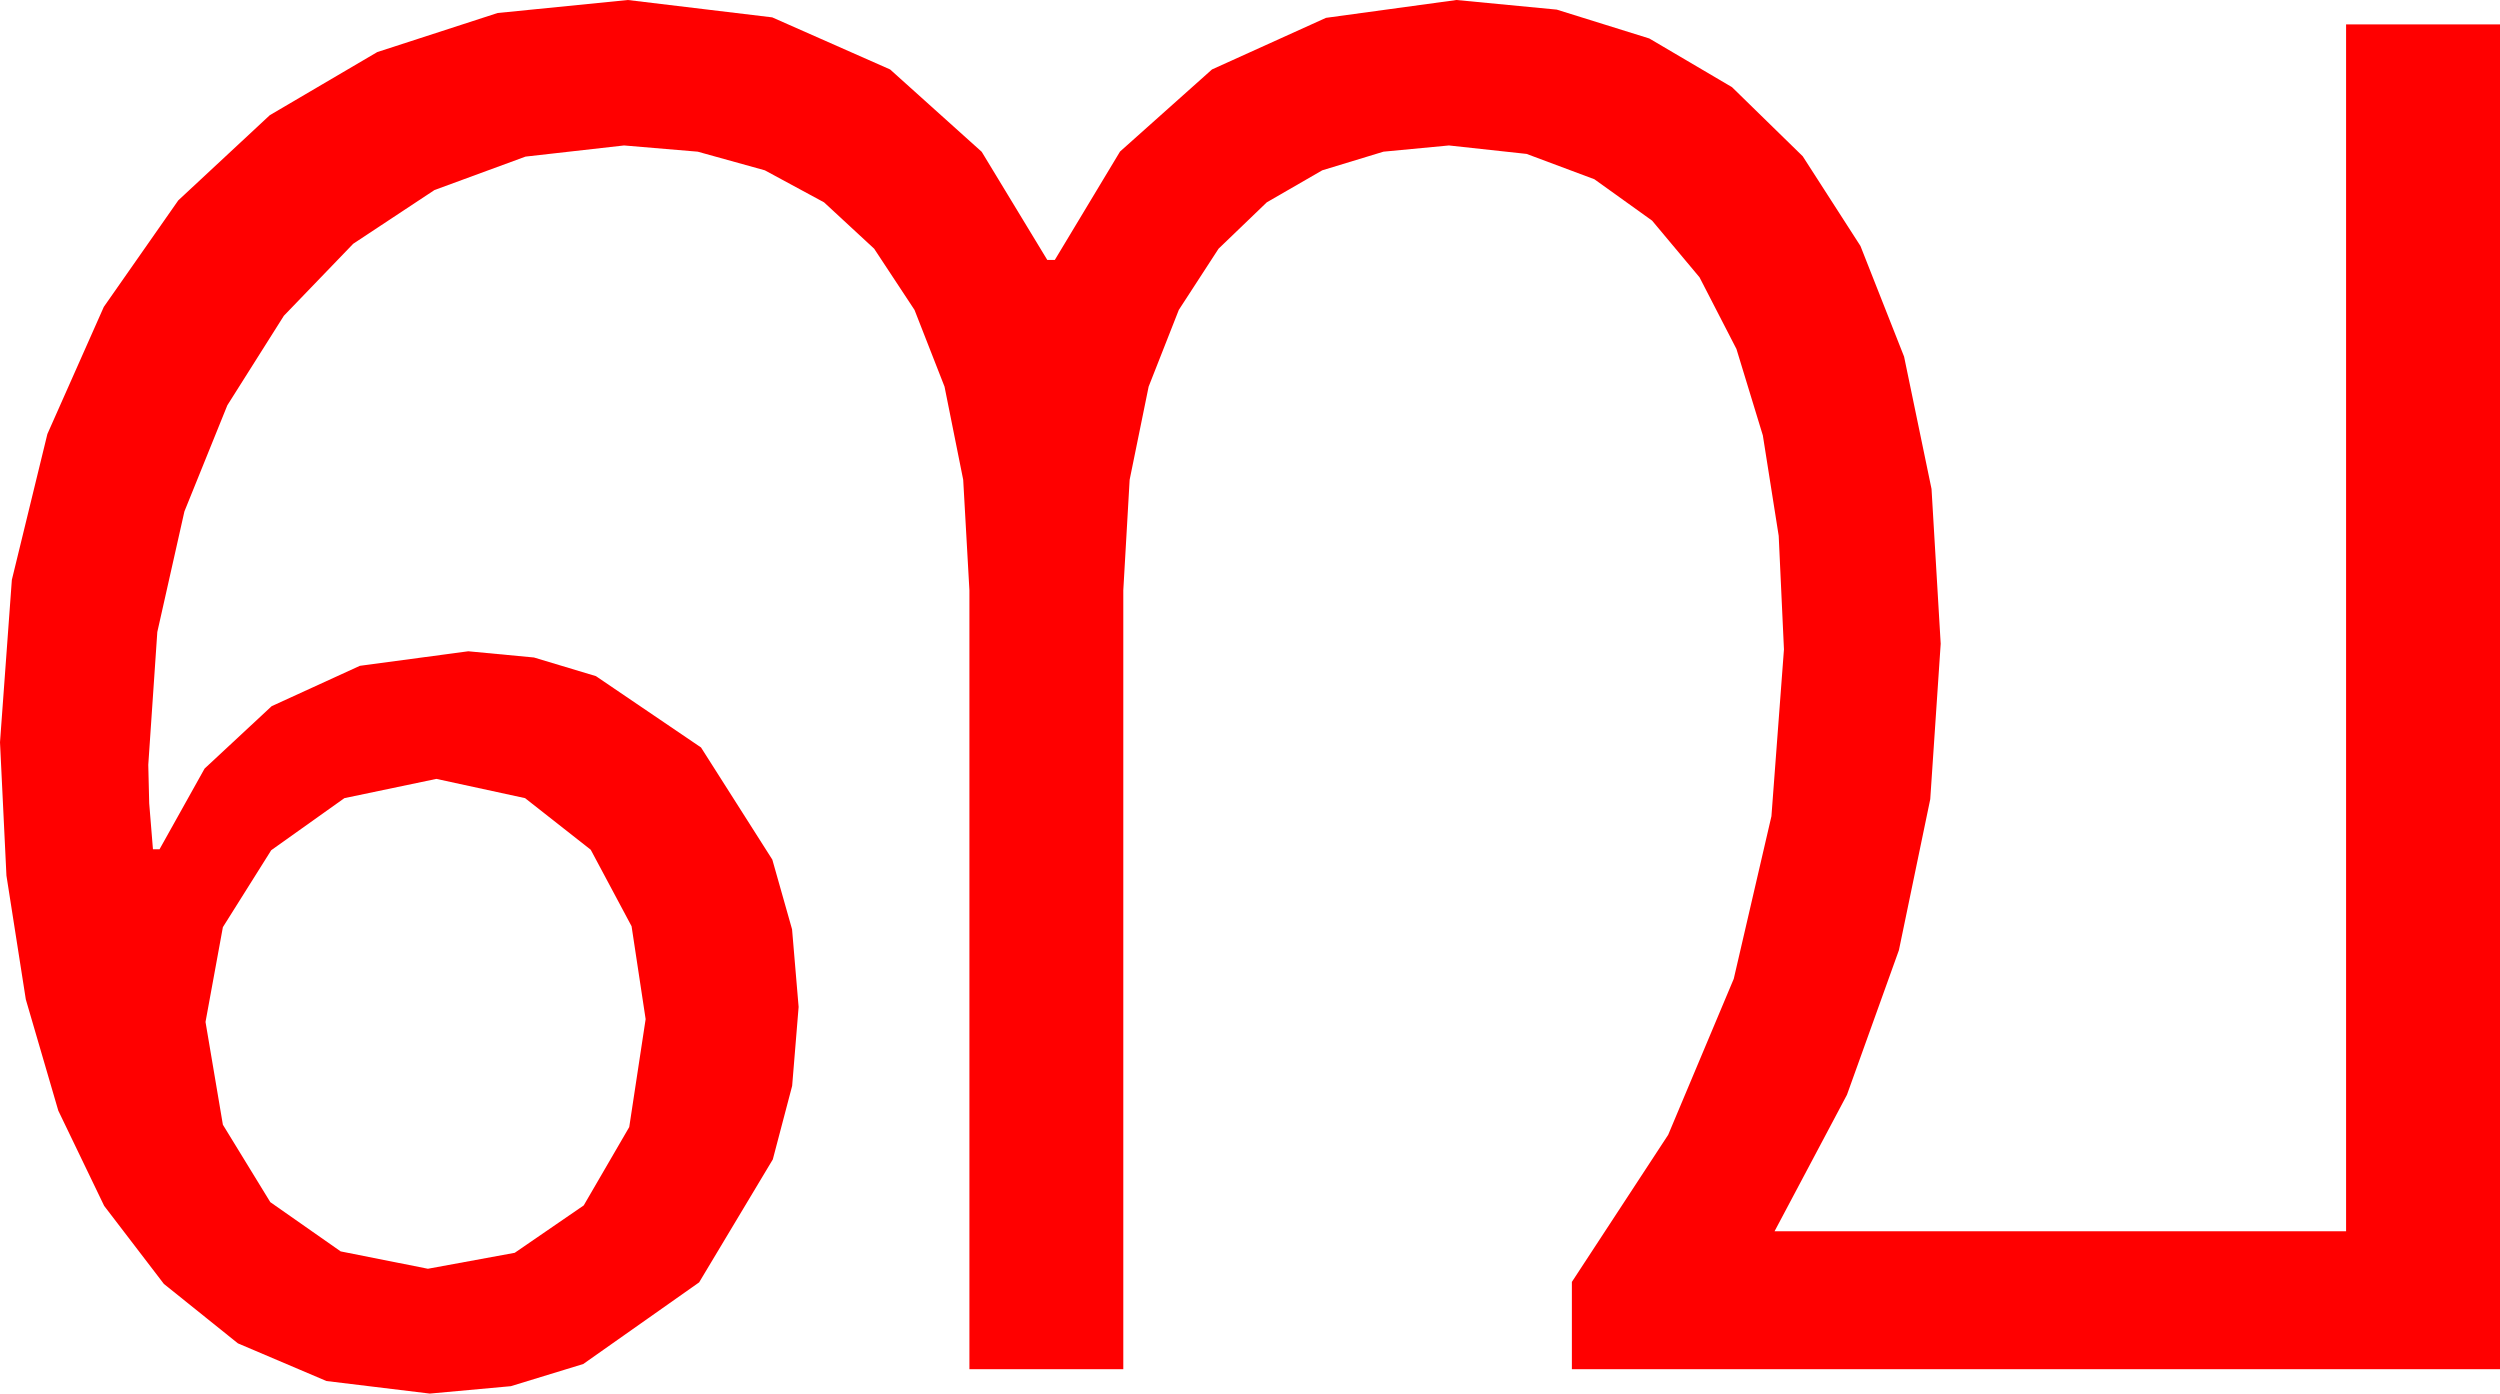<?xml version="1.0" encoding="utf-8"?>
<!DOCTYPE svg PUBLIC "-//W3C//DTD SVG 1.1//EN" "http://www.w3.org/Graphics/SVG/1.1/DTD/svg11.dtd">
<svg width="78.047" height="43.506" xmlns="http://www.w3.org/2000/svg" xmlns:xlink="http://www.w3.org/1999/xlink" xmlns:xml="http://www.w3.org/XML/1998/namespace" version="1.1">
  <g>
    <g>
      <path style="fill:#FF0000;fill-opacity:1" d="M13.623,24.316L10.752,24.917 8.467,26.543 6.958,28.945 6.416,31.904 6.958,35.112 8.438,37.529 10.635,39.067 13.359,39.609 16.069,39.111 18.223,37.632 19.644,35.186 20.156,31.816 19.717,28.916 18.442,26.528 16.392,24.917 13.623,24.316z M19.6,0L24.108,0.542 27.788,2.168 30.648,4.739 32.695,8.115 32.93,8.115 34.966,4.731 37.837,2.168 41.396,0.557 45.469,0 48.6,0.3 51.489,1.201 54.071,2.721 56.279,4.878 58.081,7.679 59.443,11.133 60.3,15.264 60.586,20.098 60.26,24.95 59.282,29.663 57.66,34.178 55.4,38.438 73.242,38.438 73.242,0.762 78.047,0.762 78.047,42.744 49.072,42.744 49.072,40.02 52.079,35.427 54.126,30.557 55.302,25.481 55.693,20.273 55.529,16.729 55.034,13.594 54.21,10.895 53.057,8.657 51.577,6.888 49.775,5.596 47.659,4.805 45.234,4.541 43.191,4.735 41.279,5.317 39.547,6.317 38.042,7.764 36.801,9.675 35.859,12.07 35.266,14.978 35.068,18.428 35.068,42.744 30.264,42.744 30.264,18.428 30.07,14.978 29.487,12.07 28.55,9.675 27.29,7.764 25.726,6.317 23.877,5.317 21.782,4.735 19.482,4.541 16.406,4.889 13.564,5.933 11.027,7.61 8.862,9.858 7.097,12.653 5.757,15.967 4.911,19.731 4.629,23.877 4.658,25.078 4.775,26.514 4.98,26.514 6.387,23.994 8.481,22.046 11.235,20.786 14.619,20.332 16.67,20.526 18.604,21.108 21.885,23.335 24.111,26.836 24.727,29.011 24.932,31.436 24.73,33.9 24.126,36.196 21.826,40.034 18.208,42.583 15.948,43.275 13.418,43.506 10.192,43.114 7.427,41.938 5.116,40.082 3.252,37.646 1.82,34.673 0.806,31.201 0.201,27.334 0,23.174 0.37,18.102 1.479,13.55 3.241,9.58 5.566,6.255 8.423,3.596 11.777,1.626 15.535,0.406 19.6,0z" />
    </g>
  </g>
</svg>